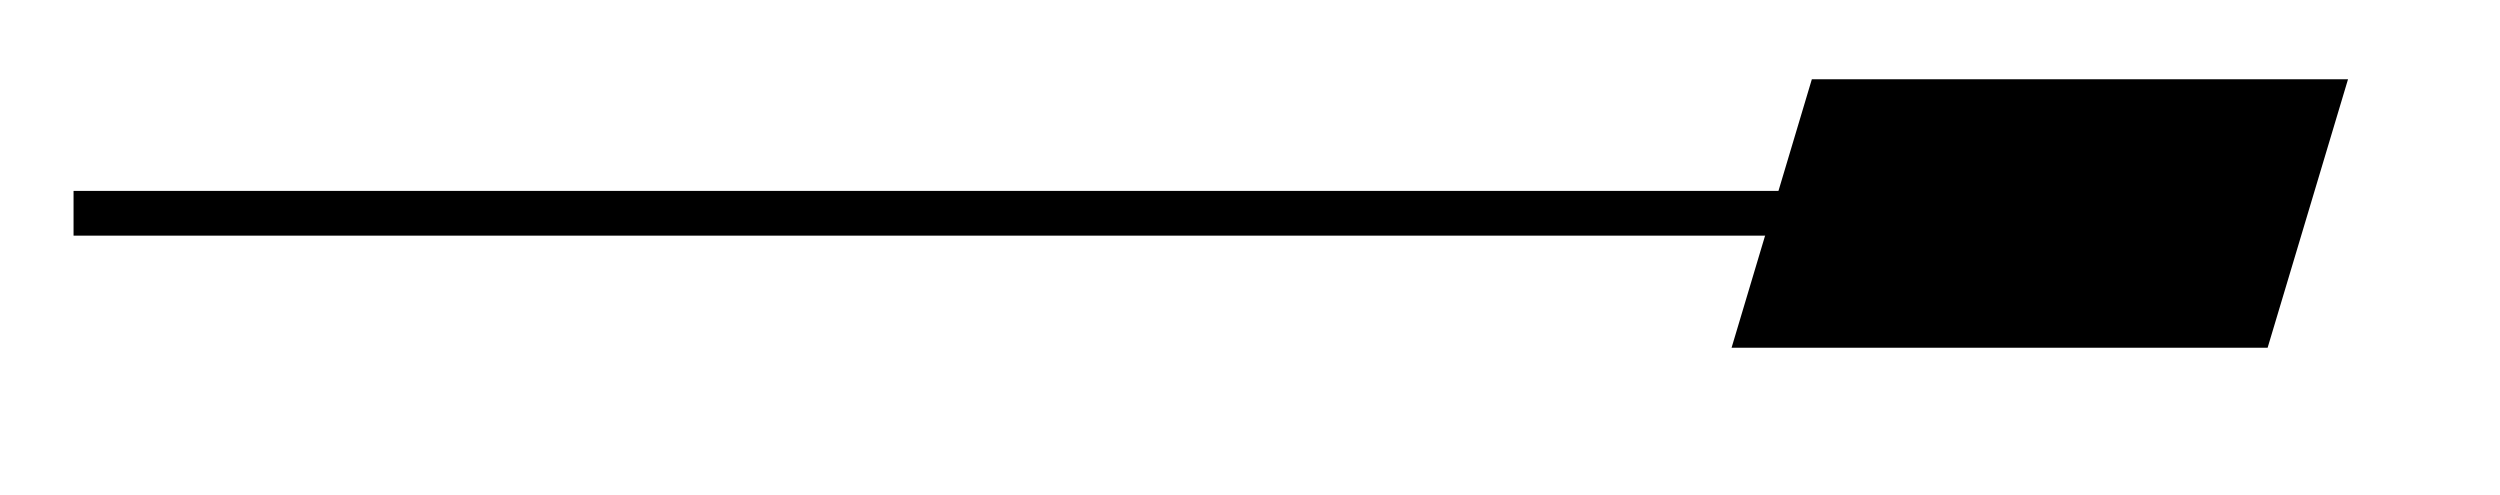 <svg xmlns="http://www.w3.org/2000/svg" width="29.729" height="5.883" viewBox="0 0 22.297 4.412" version="1.2"><defs><clipPath id="a"><path d="M9 0h12.945v4.117H9Zm0 0"/></clipPath></defs><path style="fill:none;stroke-width:.399;stroke-linecap:butt;stroke-linejoin:miter;stroke:#000;stroke-opacity:1;stroke-miterlimit:10" d="M-.001 2.214h15.344" transform="matrix(1 0 0 -1 .657 4.116)"/><path style="stroke:none;fill-rule:nonzero;fill:#000;fill-opacity:1" d="M20.684.906H16.3l-.598 1.996h4.383Zm0 0"/><g clip-path="url(#a)"><path style="fill:none;stroke-width:.399;stroke-linecap:butt;stroke-linejoin:miter;stroke:#000;stroke-opacity:1;stroke-miterlimit:10" d="M4.583.998H.2L.202-.998h4.382Zm0 0" transform="matrix(1 0 .3 -1 15.8 1.904)"/></g></svg>